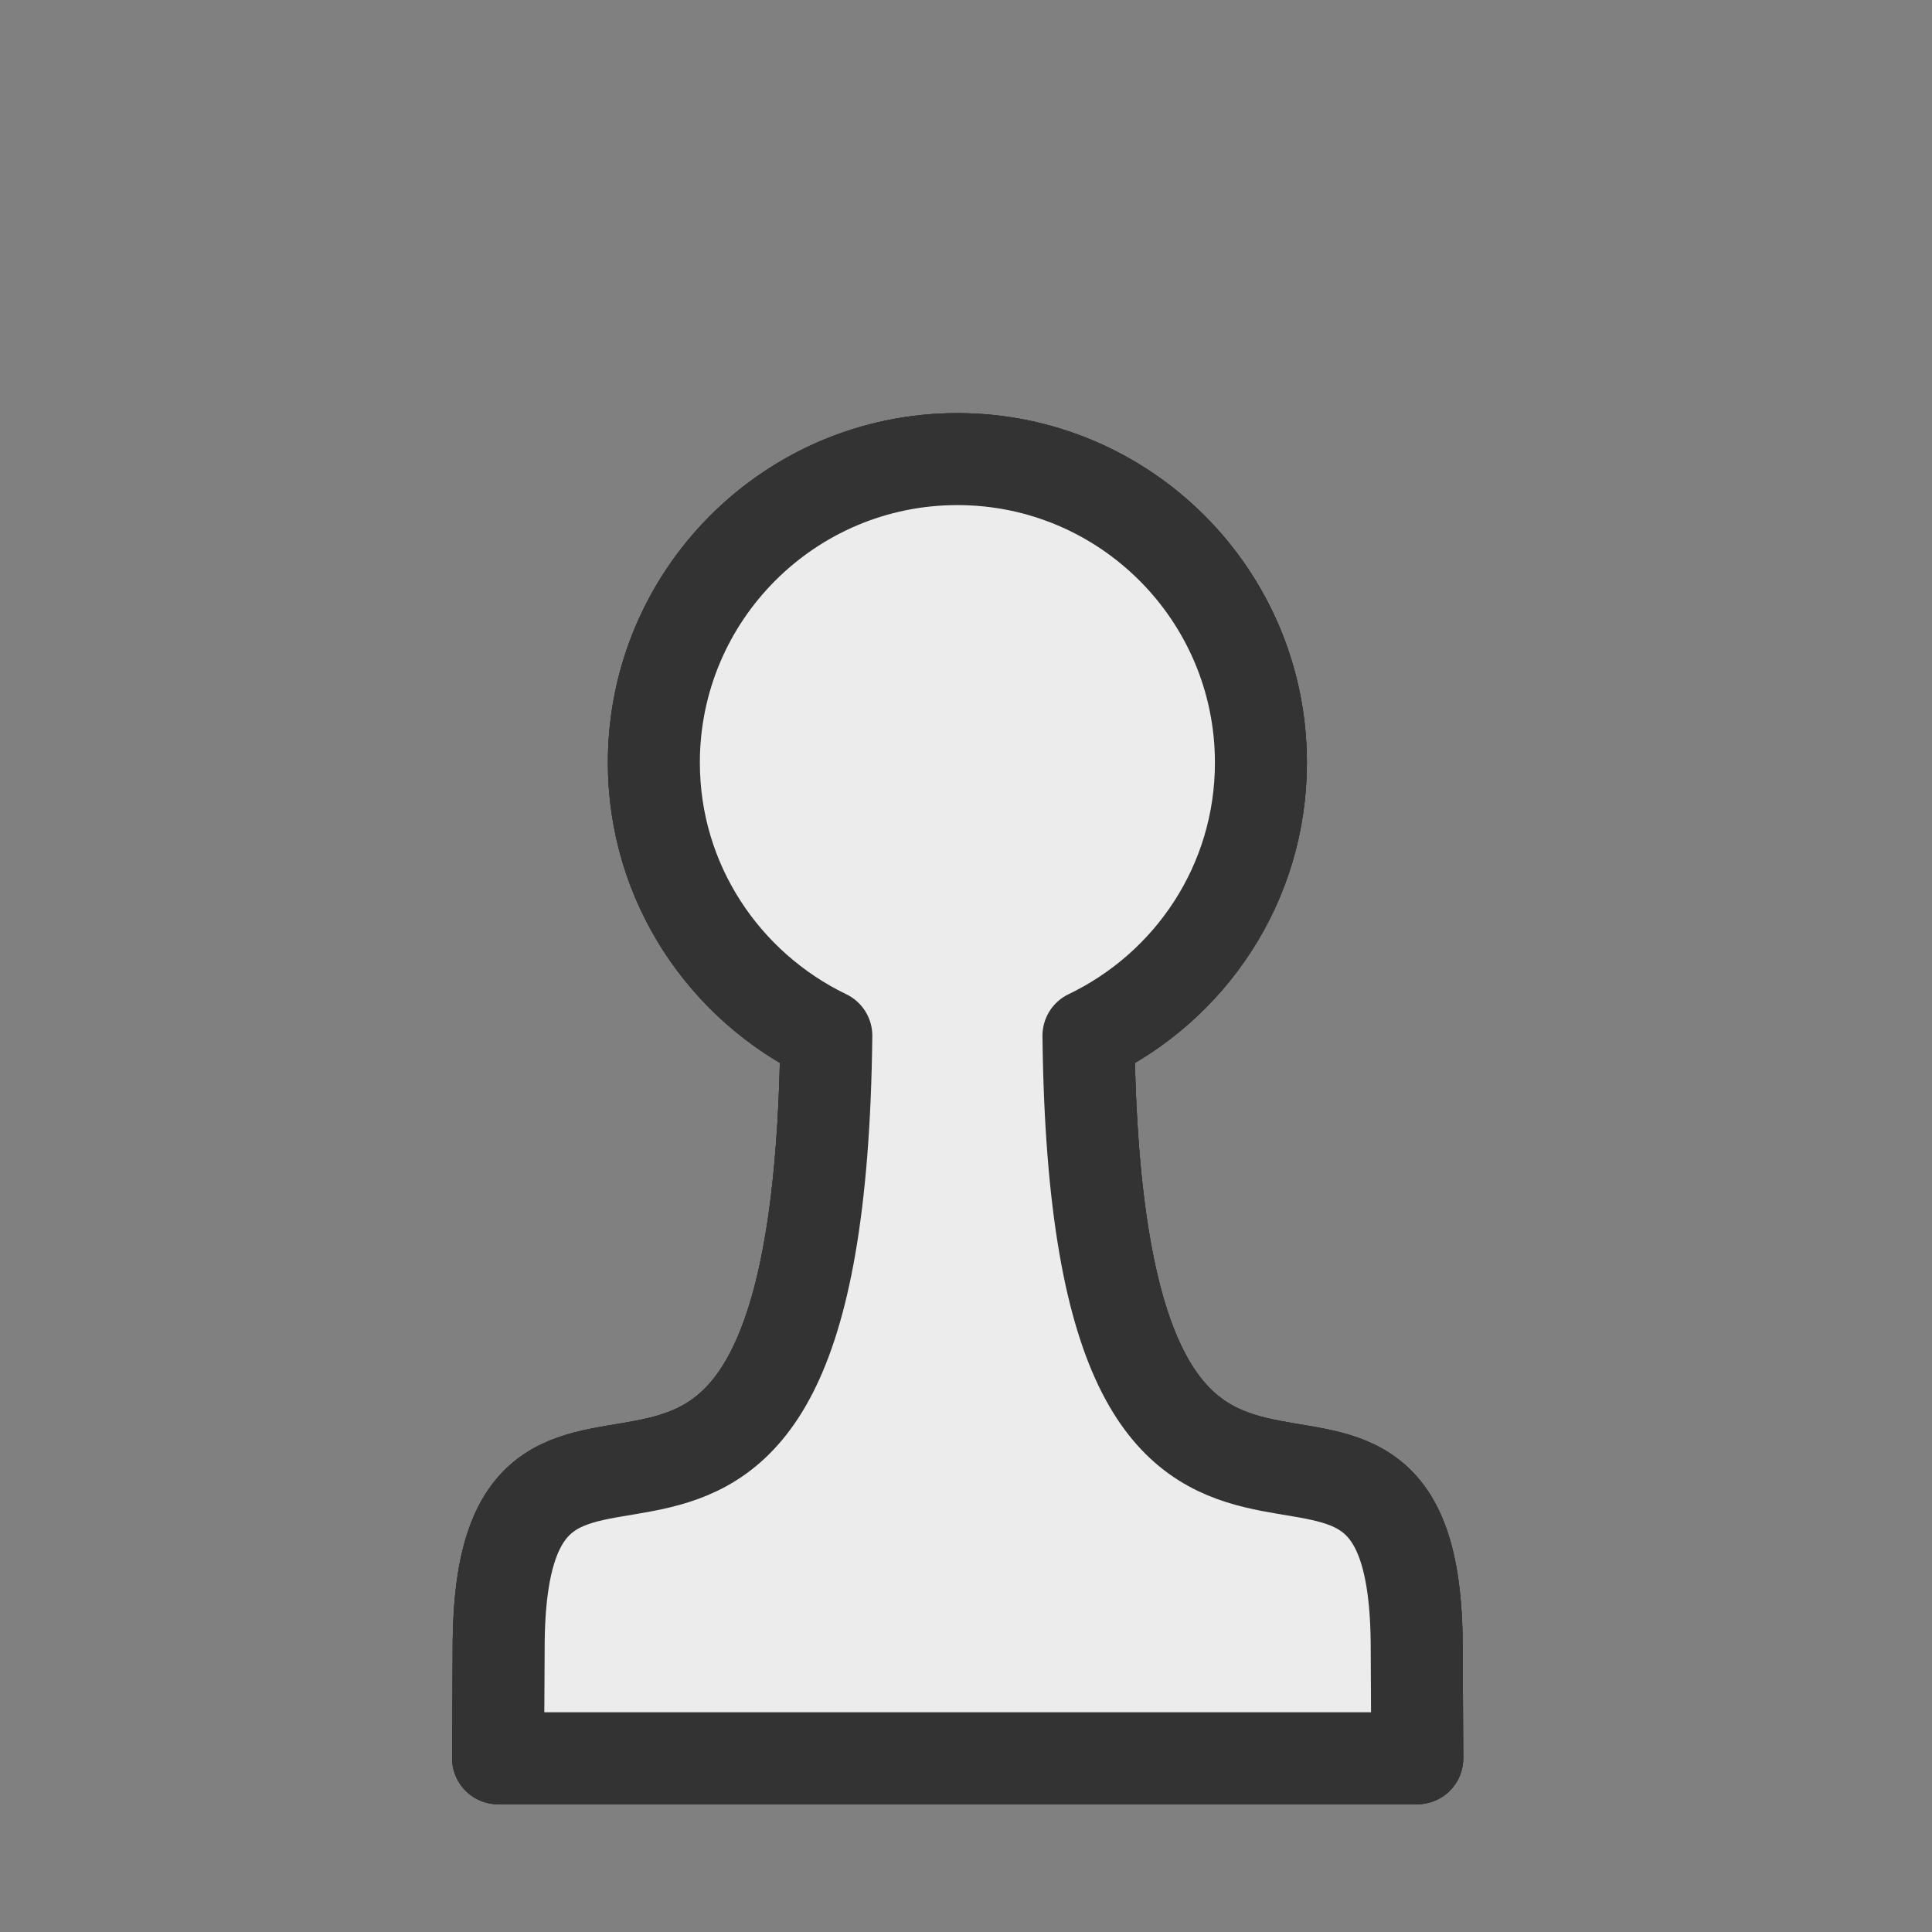 <?xml version="1.0" encoding="UTF-8" standalone="no"?>
<!-- Created with Inkscape (http://www.inkscape.org/) -->
<svg
   xmlns:dc="http://purl.org/dc/elements/1.1/"
   xmlns:cc="http://creativecommons.org/ns#"
   xmlns:rdf="http://www.w3.org/1999/02/22-rdf-syntax-ns#"
   xmlns:svg="http://www.w3.org/2000/svg"
   xmlns="http://www.w3.org/2000/svg"
   xmlns:sodipodi="http://sodipodi.sourceforge.net/DTD/sodipodi-0.dtd"
   xmlns:inkscape="http://www.inkscape.org/namespaces/inkscape"
   width="75.62"
   height="75.62"
   id="svg2"
   sodipodi:version="0.32"
   inkscape:version="0.46"
   version="1.0"
   sodipodi:docbase="/home/akiross/Works/Painting"
   sodipodi:docname="wp.svg"
   inkscape:output_extension="org.inkscape.output.svg.inkscape"
   inkscape:export-filename="/home/akiross/Works/Painting/chess.png"
   inkscape:export-xdpi="56.25"
   inkscape:export-ydpi="56.25">
  <rect width="100%" height="100%" fill="#808080" stroke="none"/>
  <defs
     id="defs4">
    <inkscape:perspective
       sodipodi:type="inkscape:persp3d"
       inkscape:vp_x="0 : 37.8125 : 1"
       inkscape:vp_y="0 : 1000 : 0"
       inkscape:vp_z="54.968761 : 37.8125 : 1"
       inkscape:persp3d-origin="27.484381 : 25.208333 : 1"
       id="perspective10629" />
  </defs>
  <sodipodi:namedview
     id="base"
     pagecolor="#ffffff"
     bordercolor="#666666"
     borderopacity="1.0"
     gridtolerance="10000"
     guidetolerance="10"
     objecttolerance="10"
     inkscape:pageopacity="0.0"
     inkscape:pageshadow="2"
     inkscape:zoom="6.0669762"
     inkscape:cx="27.724001"
     inkscape:cy="60.2768"
     inkscape:document-units="px"
     inkscape:current-layer="layer1"
     width="480px"
     height="280px"
     inkscape:window-width="1292"
     inkscape:window-height="957"
     inkscape:window-x="30"
     inkscape:window-y="26"
     showgrid="true">
    <inkscape:grid
       type="xygrid"
       id="grid10631"
       visible="true"
       enabled="true" />
  </sodipodi:namedview>
  <g
     inkscape:label="Layer 1"
     inkscape:groupmode="layer"
     id="layer1"
     transform="translate(-428,-212.875)">
    <path
       id="BPawn"
       d="M 465.473,230.845 C 472.031,230.845 477.353,236.167 477.353,242.725 C 477.353,247.446 474.595,251.497 470.603,253.412 C 470.908,280.608 483.451,262.779 483.451,277.397 L 483.473,281.695 L 447.496,281.695 L 447.518,277.397 C 447.518,262.779 460.038,280.608 460.343,253.412 C 456.362,251.493 453.593,247.438 453.593,242.725 C 453.593,236.167 458.915,230.845 465.473,230.845 z"
       style="opacity:1;fill:#ececec;fill-opacity:1;fill-rule:nonzero;stroke:#333333;stroke-width:3.6;stroke-linecap:round;stroke-linejoin:round;stroke-miterlimit:4;stroke-dasharray:none;stroke-dashoffset:0;stroke-opacity:1"
       inkscape:label="Black Pawn" />
    <path
       inkscape:label="Black Pawn"
       style="opacity:1;fill:#ececec;fill-opacity:1;fill-rule:nonzero;stroke:#333333;stroke-width:3.6;stroke-linecap:round;stroke-linejoin:round;stroke-miterlimit:4;stroke-dasharray:none;stroke-dashoffset:0;stroke-opacity:1"
       d="M 465.473,230.845 C 472.031,230.845 477.353,236.167 477.353,242.725 C 477.353,247.446 474.595,251.497 470.603,253.412 C 470.908,280.608 483.451,262.779 483.451,277.397 L 483.473,281.695 L 447.496,281.695 L 447.518,277.397 C 447.518,262.779 460.038,280.608 460.343,253.412 C 456.362,251.493 453.593,247.438 453.593,242.725 C 453.593,236.167 458.915,230.845 465.473,230.845 z"
       id="path2583" />
    <path
       id="path2585"
       d="M 465.473,230.845 C 472.031,230.845 477.353,236.167 477.353,242.725 C 477.353,247.446 474.595,251.497 470.603,253.412 C 470.908,280.608 483.451,262.779 483.451,277.397 L 483.473,281.695 L 447.496,281.695 L 447.518,277.397 C 447.518,262.779 460.038,280.608 460.343,253.412 C 456.362,251.493 453.593,247.438 453.593,242.725 C 453.593,236.167 458.915,230.845 465.473,230.845 z"
       style="opacity:1;fill:#ececec;fill-opacity:1;fill-rule:nonzero;stroke:#333333;stroke-width:3.6;stroke-linecap:round;stroke-linejoin:round;stroke-miterlimit:4;stroke-dasharray:none;stroke-dashoffset:0;stroke-opacity:1"
       inkscape:label="Black Pawn" />
  </g>
</svg>
